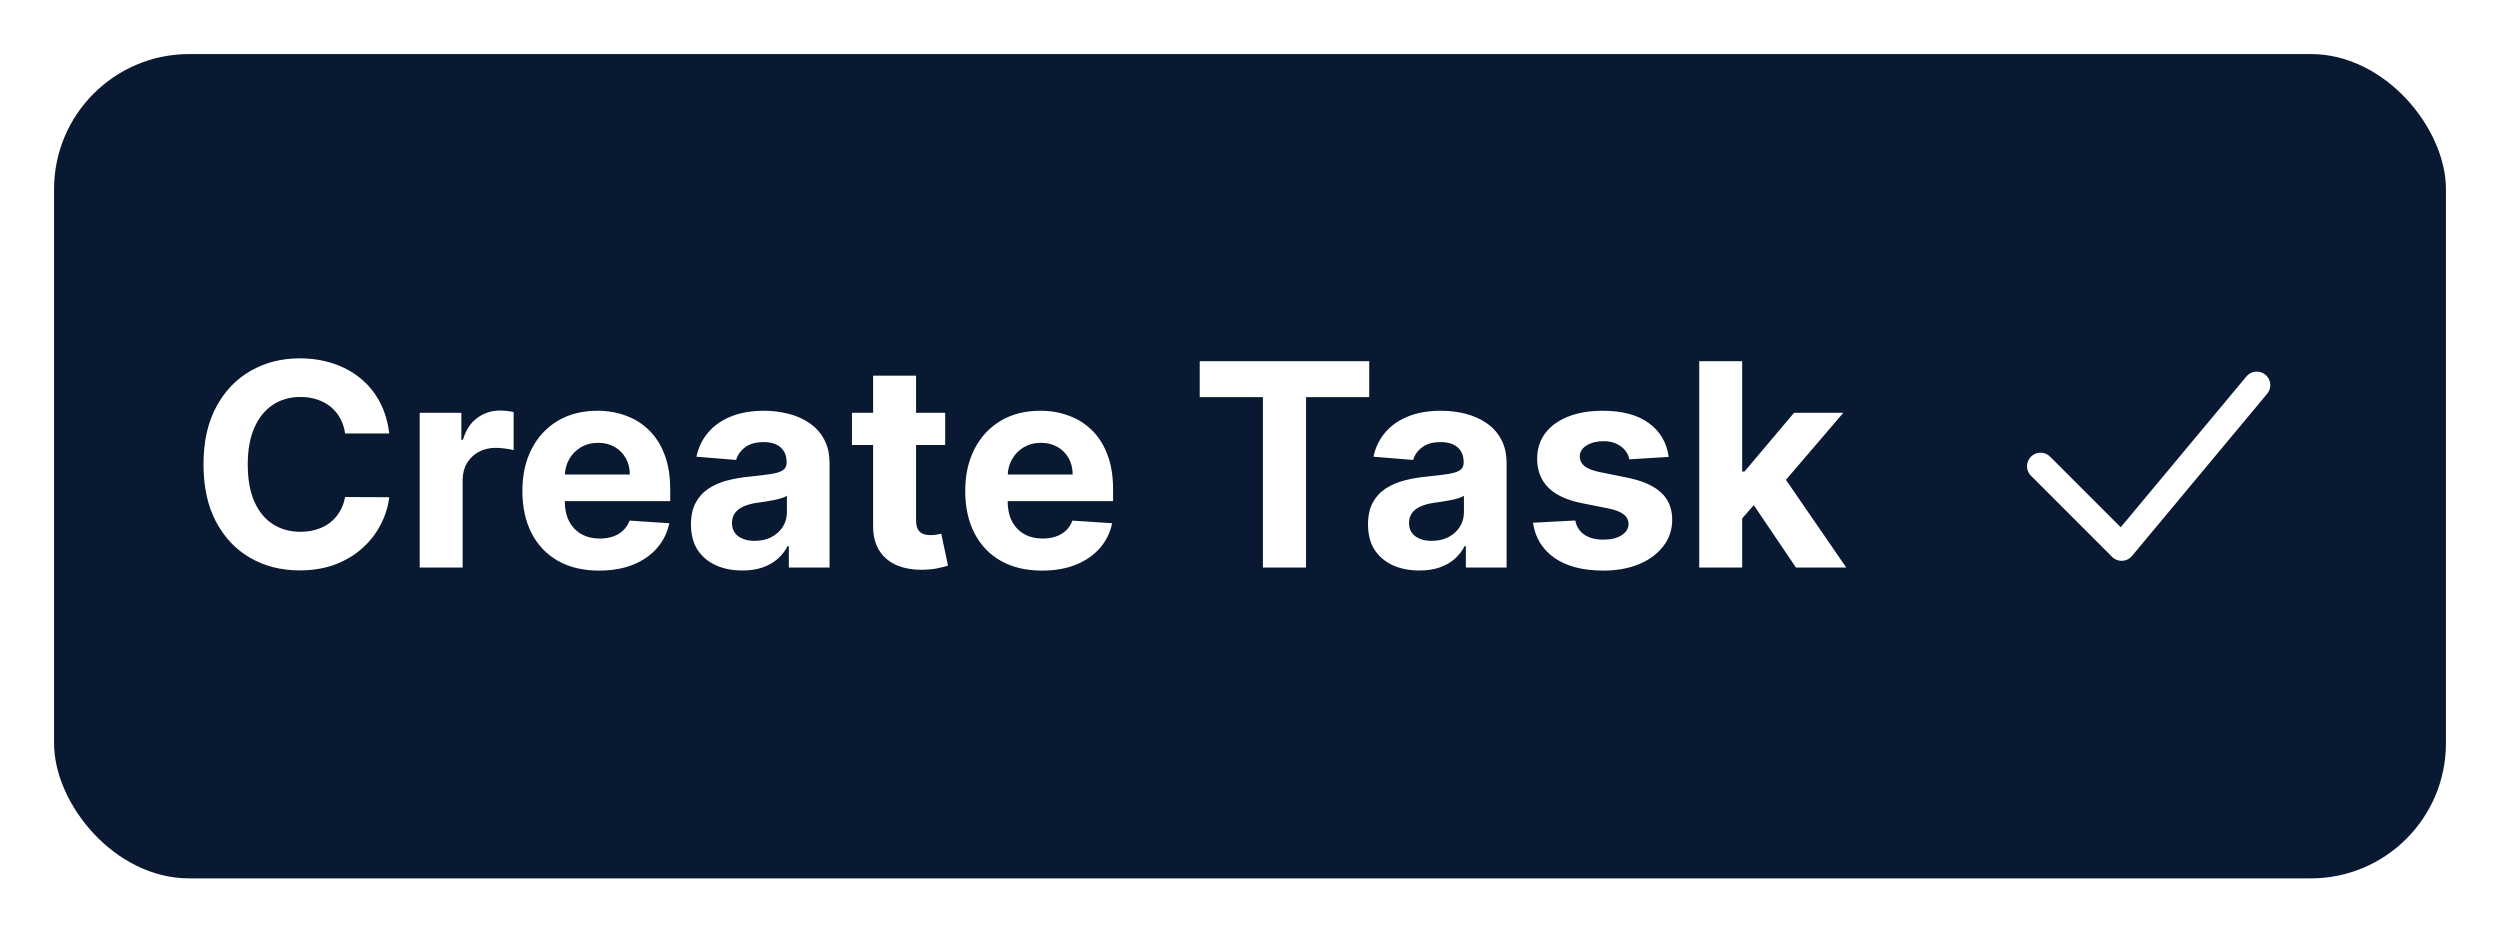<svg width="185" height="69" viewBox="0 0 185 69" fill="none" xmlns="http://www.w3.org/2000/svg">
<g filter="url(#filter0_d_70_807)">
<rect x="4" width="177" height="61" rx="10" fill="#091931"/>
<path d="M28.803 28.074H25.537C25.477 27.652 25.355 27.276 25.171 26.948C24.987 26.615 24.751 26.332 24.463 26.098C24.174 25.864 23.841 25.685 23.463 25.561C23.091 25.437 22.685 25.375 22.248 25.375C21.457 25.375 20.769 25.571 20.182 25.964C19.596 26.352 19.141 26.918 18.817 27.664C18.494 28.405 18.333 29.305 18.333 30.364C18.333 31.452 18.494 32.367 18.817 33.108C19.146 33.849 19.603 34.408 20.19 34.786C20.776 35.164 21.455 35.353 22.226 35.353C22.658 35.353 23.058 35.295 23.426 35.181C23.799 35.067 24.13 34.9 24.418 34.681C24.706 34.458 24.945 34.187 25.134 33.869C25.328 33.55 25.462 33.188 25.537 32.78L28.803 32.795C28.718 33.496 28.507 34.172 28.169 34.823C27.836 35.469 27.386 36.049 26.819 36.561C26.258 37.068 25.586 37.471 24.806 37.769C24.03 38.062 23.153 38.209 22.173 38.209C20.811 38.209 19.593 37.901 18.519 37.284C17.45 36.668 16.605 35.775 15.984 34.607C15.367 33.439 15.059 32.024 15.059 30.364C15.059 28.698 15.372 27.281 15.999 26.113C16.625 24.945 17.475 24.055 18.549 23.443C19.623 22.827 20.831 22.518 22.173 22.518C23.058 22.518 23.879 22.643 24.634 22.891C25.395 23.14 26.069 23.503 26.655 23.98C27.242 24.452 27.719 25.032 28.087 25.718C28.46 26.404 28.698 27.189 28.803 28.074ZM31.059 38V26.546H34.139V28.544H34.258C34.467 27.833 34.817 27.296 35.309 26.933C35.802 26.565 36.368 26.381 37.01 26.381C37.169 26.381 37.34 26.391 37.524 26.411C37.708 26.431 37.87 26.459 38.009 26.493V29.312C37.86 29.267 37.654 29.228 37.39 29.193C37.127 29.158 36.886 29.141 36.667 29.141C36.199 29.141 35.782 29.242 35.414 29.446C35.051 29.645 34.763 29.924 34.549 30.282C34.34 30.64 34.236 31.052 34.236 31.52V38H31.059ZM44.339 38.224C43.16 38.224 42.146 37.985 41.296 37.508C40.451 37.026 39.799 36.344 39.342 35.465C38.885 34.58 38.656 33.533 38.656 32.325C38.656 31.147 38.885 30.113 39.342 29.223C39.799 28.333 40.443 27.639 41.273 27.142C42.109 26.645 43.088 26.396 44.212 26.396C44.967 26.396 45.671 26.518 46.322 26.762C46.978 27 47.55 27.361 48.037 27.843C48.53 28.325 48.912 28.932 49.186 29.663C49.459 30.389 49.596 31.239 49.596 32.213V33.086H39.924V31.117H46.606C46.606 30.659 46.506 30.254 46.307 29.901C46.108 29.548 45.833 29.272 45.48 29.073C45.132 28.87 44.726 28.768 44.264 28.768C43.782 28.768 43.354 28.88 42.981 29.103C42.613 29.322 42.325 29.618 42.116 29.991C41.907 30.359 41.8 30.769 41.795 31.221V33.093C41.795 33.66 41.9 34.15 42.109 34.562C42.322 34.975 42.623 35.293 43.011 35.517C43.399 35.74 43.859 35.852 44.391 35.852C44.744 35.852 45.067 35.803 45.36 35.703C45.654 35.604 45.905 35.455 46.113 35.256C46.322 35.057 46.481 34.813 46.591 34.525L49.529 34.719C49.38 35.425 49.074 36.041 48.612 36.568C48.154 37.09 47.563 37.498 46.837 37.791C46.116 38.08 45.283 38.224 44.339 38.224ZM54.935 38.216C54.205 38.216 53.553 38.09 52.982 37.836C52.41 37.577 51.958 37.197 51.624 36.695C51.296 36.188 51.132 35.556 51.132 34.801C51.132 34.164 51.249 33.63 51.483 33.197C51.716 32.765 52.035 32.417 52.437 32.153C52.84 31.89 53.297 31.691 53.809 31.557C54.326 31.423 54.868 31.328 55.435 31.273C56.101 31.204 56.638 31.139 57.046 31.079C57.454 31.015 57.749 30.921 57.933 30.796C58.117 30.672 58.209 30.488 58.209 30.244V30.2C58.209 29.727 58.06 29.362 57.762 29.103C57.468 28.845 57.051 28.716 56.509 28.716C55.937 28.716 55.482 28.842 55.144 29.096C54.806 29.345 54.583 29.658 54.473 30.035L51.535 29.797C51.684 29.101 51.977 28.499 52.415 27.992C52.852 27.48 53.417 27.087 54.108 26.814C54.804 26.535 55.609 26.396 56.524 26.396C57.16 26.396 57.769 26.471 58.351 26.62C58.938 26.769 59.457 27 59.91 27.314C60.367 27.627 60.727 28.029 60.991 28.522C61.254 29.009 61.386 29.593 61.386 30.274V38H58.373V36.412H58.284C58.1 36.77 57.854 37.085 57.545 37.359C57.237 37.627 56.867 37.838 56.434 37.992C56.002 38.142 55.502 38.216 54.935 38.216ZM55.845 36.024C56.313 36.024 56.725 35.932 57.083 35.748C57.441 35.559 57.722 35.305 57.926 34.987C58.13 34.669 58.232 34.309 58.232 33.906V32.69C58.132 32.755 57.995 32.815 57.822 32.869C57.652 32.919 57.461 32.966 57.247 33.011C57.033 33.051 56.82 33.088 56.606 33.123C56.392 33.153 56.198 33.18 56.024 33.205C55.651 33.26 55.326 33.347 55.047 33.466C54.769 33.585 54.553 33.747 54.398 33.951C54.244 34.15 54.167 34.398 54.167 34.696C54.167 35.129 54.324 35.459 54.637 35.688C54.955 35.912 55.358 36.024 55.845 36.024ZM69.943 26.546V28.932H63.045V26.546H69.943ZM64.611 23.801H67.788V34.48C67.788 34.773 67.833 35.002 67.922 35.166C68.012 35.325 68.136 35.437 68.295 35.502C68.459 35.566 68.648 35.599 68.862 35.599C69.011 35.599 69.16 35.586 69.31 35.561C69.459 35.532 69.573 35.509 69.653 35.494L70.152 37.858C69.993 37.908 69.769 37.965 69.481 38.03C69.193 38.099 68.842 38.142 68.43 38.157C67.664 38.186 66.993 38.084 66.416 37.851C65.844 37.617 65.399 37.254 65.081 36.762C64.763 36.27 64.606 35.648 64.611 34.898V23.801ZM77.11 38.224C75.932 38.224 74.918 37.985 74.067 37.508C73.222 37.026 72.571 36.344 72.114 35.465C71.656 34.58 71.427 33.533 71.427 32.325C71.427 31.147 71.656 30.113 72.114 29.223C72.571 28.333 73.215 27.639 74.045 27.142C74.88 26.645 75.86 26.396 76.983 26.396C77.739 26.396 78.442 26.518 79.094 26.762C79.75 27 80.322 27.361 80.809 27.843C81.301 28.325 81.684 28.932 81.957 29.663C82.231 30.389 82.368 31.239 82.368 32.213V33.086H72.695V31.117H79.377C79.377 30.659 79.278 30.254 79.079 29.901C78.88 29.548 78.604 29.272 78.251 29.073C77.903 28.87 77.498 28.768 77.035 28.768C76.553 28.768 76.126 28.88 75.753 29.103C75.385 29.322 75.097 29.618 74.888 29.991C74.679 30.359 74.572 30.769 74.567 31.221V33.093C74.567 33.66 74.671 34.15 74.88 34.562C75.094 34.975 75.395 35.293 75.783 35.517C76.17 35.74 76.63 35.852 77.162 35.852C77.515 35.852 77.838 35.803 78.132 35.703C78.425 35.604 78.676 35.455 78.885 35.256C79.094 35.057 79.253 34.813 79.362 34.525L82.3 34.719C82.151 35.425 81.845 36.041 81.383 36.568C80.926 37.09 80.334 37.498 79.608 37.791C78.887 38.08 78.055 38.224 77.11 38.224ZM88.779 25.39V22.727H101.322V25.39H96.647V38H93.455V25.39H88.779ZM105.036 38.216C104.305 38.216 103.654 38.09 103.082 37.836C102.51 37.577 102.058 37.197 101.725 36.695C101.397 36.188 101.233 35.556 101.233 34.801C101.233 34.164 101.35 33.63 101.583 33.197C101.817 32.765 102.135 32.417 102.538 32.153C102.941 31.89 103.398 31.691 103.91 31.557C104.427 31.423 104.969 31.328 105.536 31.273C106.202 31.204 106.739 31.139 107.146 31.079C107.554 31.015 107.85 30.921 108.034 30.796C108.218 30.672 108.31 30.488 108.31 30.244V30.2C108.31 29.727 108.161 29.362 107.862 29.103C107.569 28.845 107.151 28.716 106.61 28.716C106.038 28.716 105.583 28.842 105.245 29.096C104.907 29.345 104.683 29.658 104.574 30.035L101.635 29.797C101.785 29.101 102.078 28.499 102.515 27.992C102.953 27.48 103.517 27.087 104.208 26.814C104.904 26.535 105.71 26.396 106.624 26.396C107.261 26.396 107.87 26.471 108.452 26.62C109.038 26.769 109.558 27 110.01 27.314C110.468 27.627 110.828 28.029 111.091 28.522C111.355 29.009 111.487 29.593 111.487 30.274V38H108.474V36.412H108.384C108.2 36.77 107.954 37.085 107.646 37.359C107.338 37.627 106.968 37.838 106.535 37.992C106.102 38.142 105.603 38.216 105.036 38.216ZM105.946 36.024C106.413 36.024 106.826 35.932 107.184 35.748C107.542 35.559 107.823 35.305 108.026 34.987C108.23 34.669 108.332 34.309 108.332 33.906V32.69C108.233 32.755 108.096 32.815 107.922 32.869C107.753 32.919 107.562 32.966 107.348 33.011C107.134 33.051 106.92 33.088 106.706 33.123C106.493 33.153 106.299 33.18 106.125 33.205C105.752 33.26 105.426 33.347 105.148 33.466C104.869 33.585 104.653 33.747 104.499 33.951C104.345 34.15 104.268 34.398 104.268 34.696C104.268 35.129 104.425 35.459 104.738 35.688C105.056 35.912 105.459 36.024 105.946 36.024ZM123.482 29.812L120.574 29.991C120.524 29.742 120.417 29.518 120.253 29.32C120.089 29.116 119.873 28.954 119.604 28.835C119.341 28.711 119.025 28.648 118.657 28.648C118.165 28.648 117.75 28.753 117.412 28.962C117.074 29.166 116.904 29.439 116.904 29.782C116.904 30.055 117.014 30.287 117.233 30.476C117.451 30.664 117.827 30.816 118.359 30.93L120.432 31.348C121.545 31.577 122.376 31.945 122.923 32.452C123.469 32.959 123.743 33.625 123.743 34.45C123.743 35.201 123.522 35.86 123.079 36.426C122.642 36.993 122.04 37.436 121.275 37.754C120.514 38.067 119.636 38.224 118.642 38.224C117.126 38.224 115.918 37.908 115.018 37.277C114.123 36.64 113.598 35.775 113.444 34.681L116.569 34.517C116.663 34.98 116.892 35.333 117.255 35.576C117.618 35.815 118.083 35.934 118.65 35.934C119.206 35.934 119.654 35.827 119.992 35.614C120.335 35.395 120.509 35.114 120.514 34.771C120.509 34.483 120.387 34.246 120.148 34.062C119.91 33.874 119.542 33.729 119.045 33.63L117.061 33.235C115.942 33.011 115.11 32.623 114.563 32.071C114.021 31.52 113.75 30.816 113.75 29.961C113.75 29.225 113.949 28.591 114.347 28.059C114.749 27.527 115.314 27.117 116.039 26.829C116.77 26.541 117.625 26.396 118.605 26.396C120.051 26.396 121.19 26.702 122.02 27.314C122.855 27.925 123.343 28.758 123.482 29.812ZM128.622 34.704L128.629 30.893H129.092L132.761 26.546H136.407L131.478 32.303H130.725L128.622 34.704ZM125.743 38V22.727H128.92V38H125.743ZM132.902 38L129.532 33.011L131.65 30.766L136.624 38H132.902Z" fill="white"/>
<path d="M151 30.5L157 36.5L167 24.5" stroke="white" stroke-width="2" stroke-linecap="round" stroke-linejoin="round"/>
</g>
<defs>
<filter id="filter0_d_70_807" x="0" y="0" width="185" height="69" filterUnits="userSpaceOnUse" color-interpolation-filters="sRGB">
<feFlood flood-opacity="0" result="BackgroundImageFix"/>
<feColorMatrix in="SourceAlpha" type="matrix" values="0 0 0 0 0 0 0 0 0 0 0 0 0 0 0 0 0 0 127 0" result="hardAlpha"/>
<feOffset dy="4"/>
<feGaussianBlur stdDeviation="2"/>
<feComposite in2="hardAlpha" operator="out"/>
<feColorMatrix type="matrix" values="0 0 0 0 0 0 0 0 0 0 0 0 0 0 0 0 0 0 0.25 0"/>
<feBlend mode="normal" in2="BackgroundImageFix" result="effect1_dropShadow_70_807"/>
<feBlend mode="normal" in="SourceGraphic" in2="effect1_dropShadow_70_807" result="shape"/>
</filter>
</defs>
</svg>

